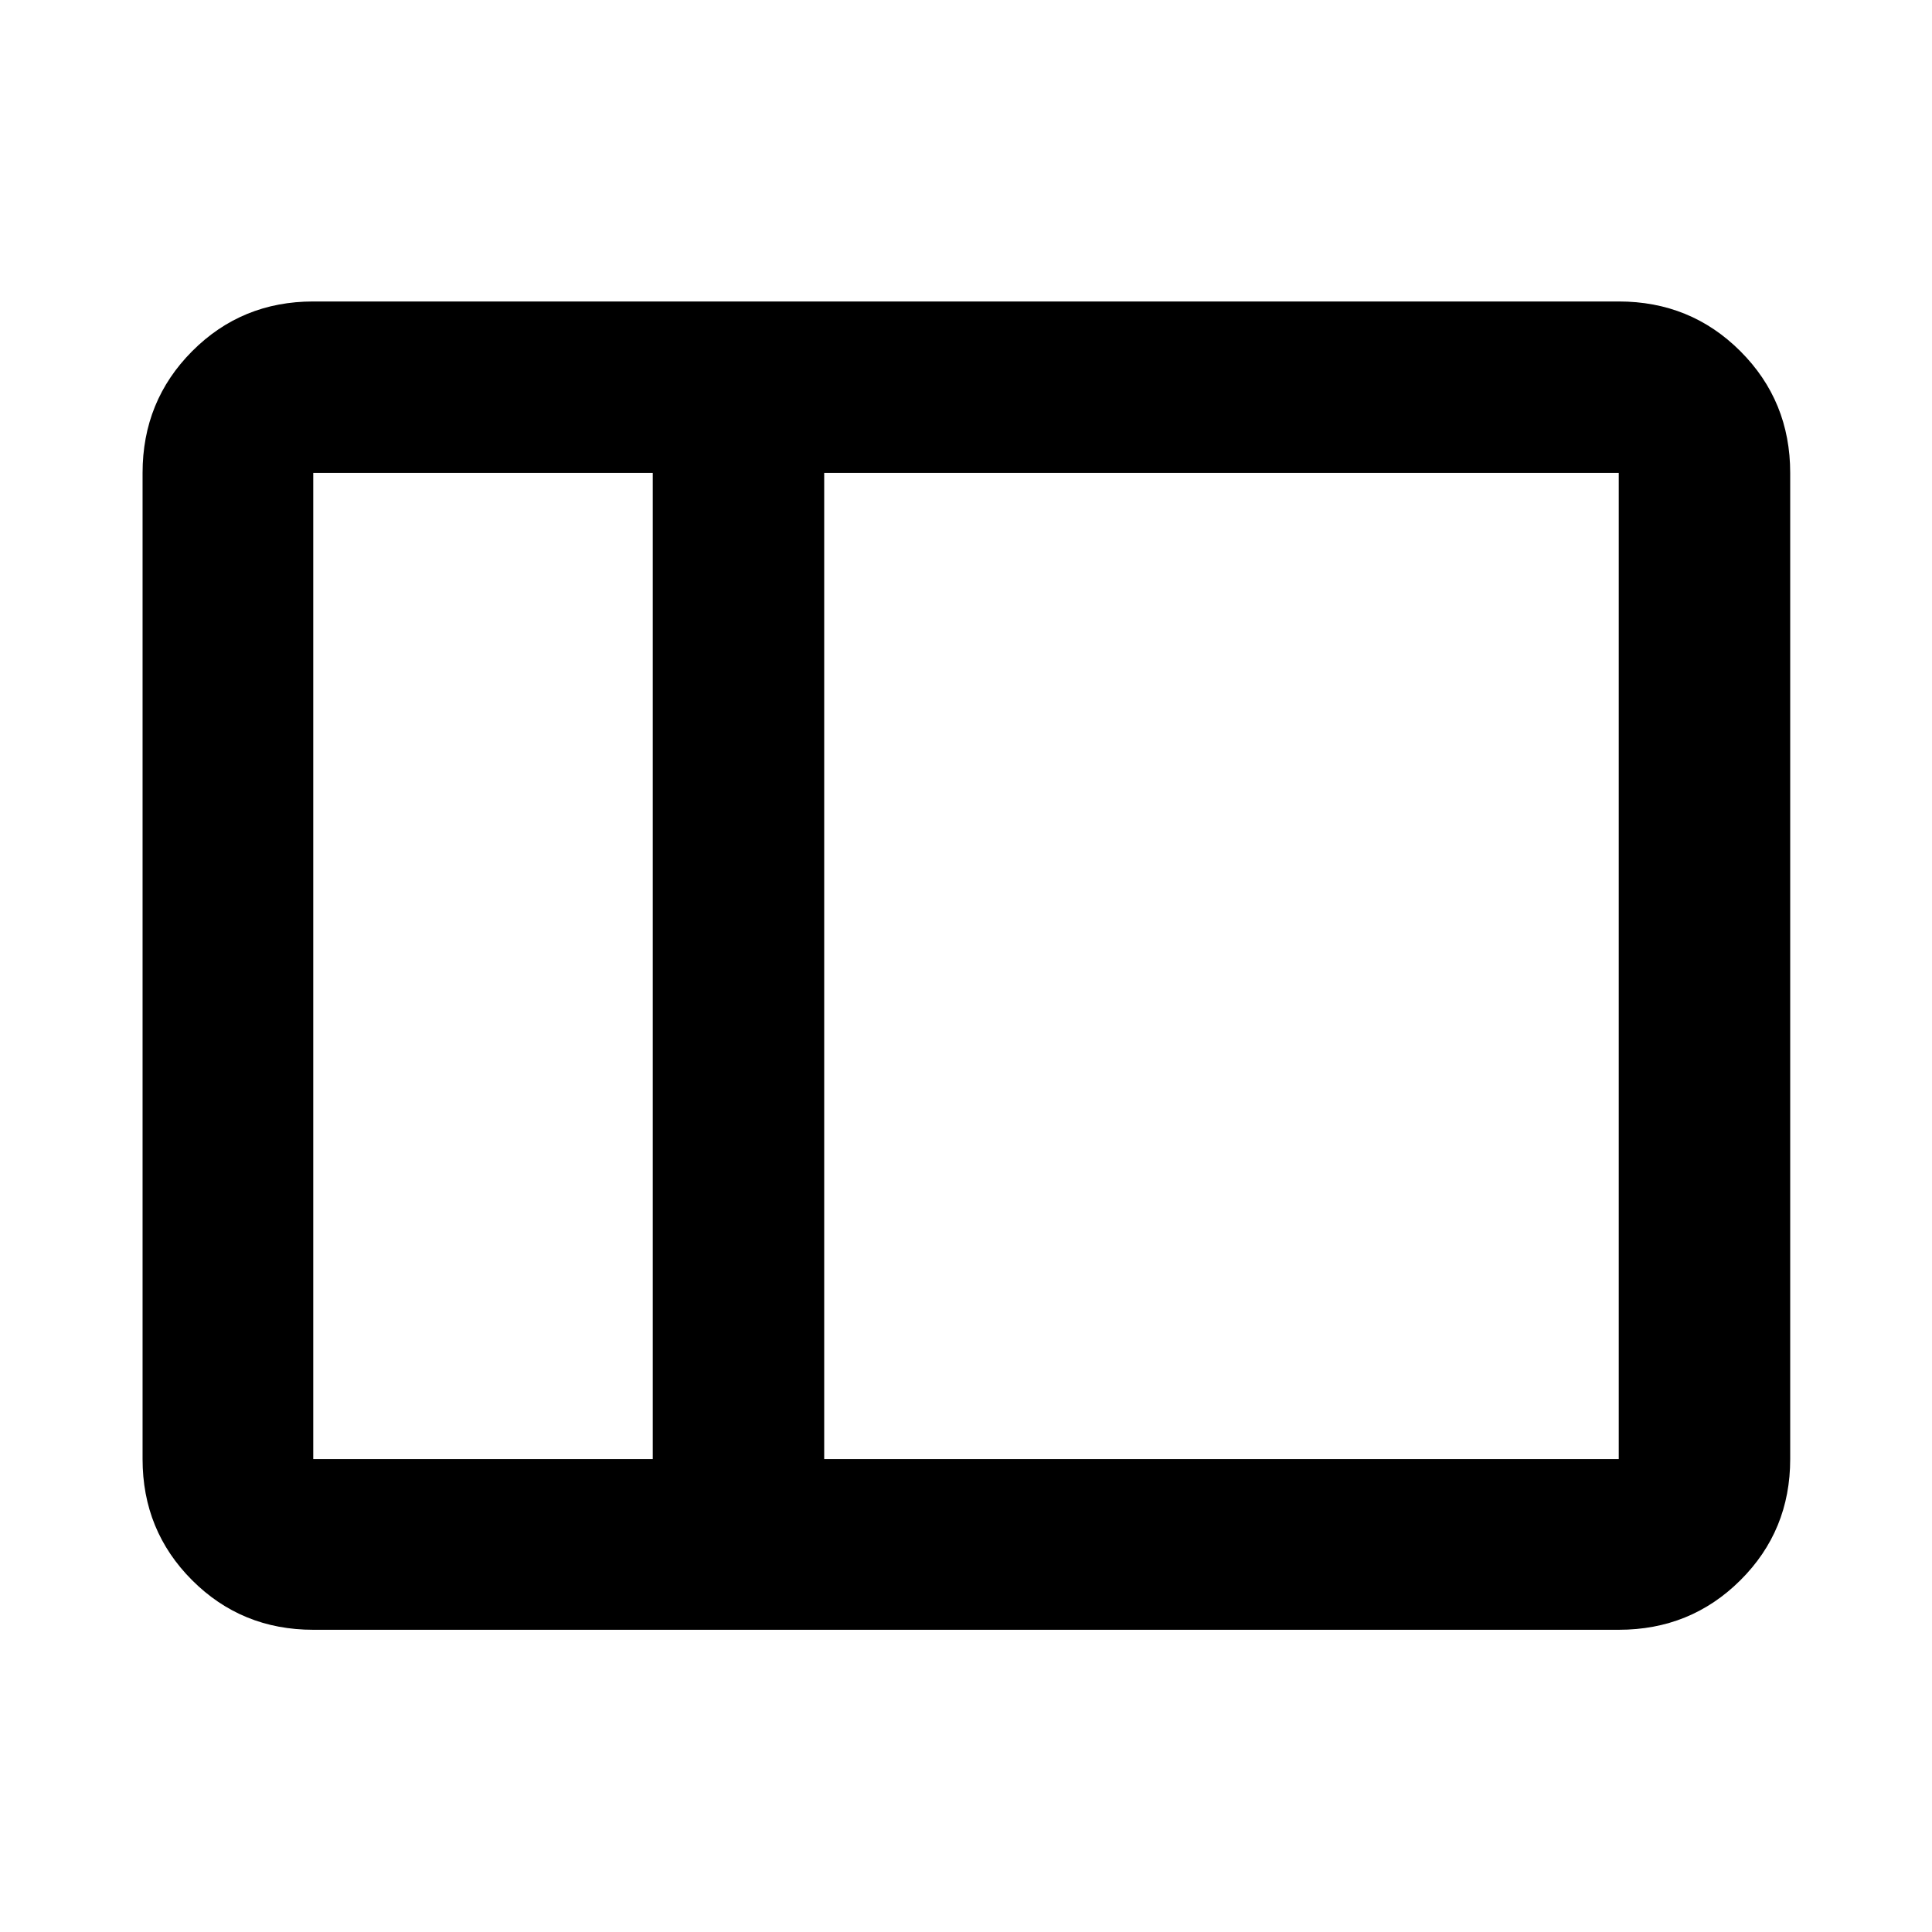 <svg xmlns="http://www.w3.org/2000/svg" height="40" viewBox="0 -960 960 960" width="40"><path d="M155.65-150.17q-35.56 0-60.19-24.63-24.62-24.62-24.62-60.19v-490.02q0-35.72 24.62-60.46 24.63-24.73 60.19-24.73h648.7q35.72 0 60.45 24.73 24.74 24.74 24.74 60.46v490.02q0 35.57-24.74 60.19-24.73 24.63-60.45 24.63h-648.7Zm253.89-84.82h394.81v-490.02H409.54v490.02Zm-85.19 0v-490.02h-168.7v490.02h168.7Zm-168.7 0v-490.02 490.02Zm168.7 0h85.19-85.19Zm0-490.02h85.19-85.19Z"/></svg>